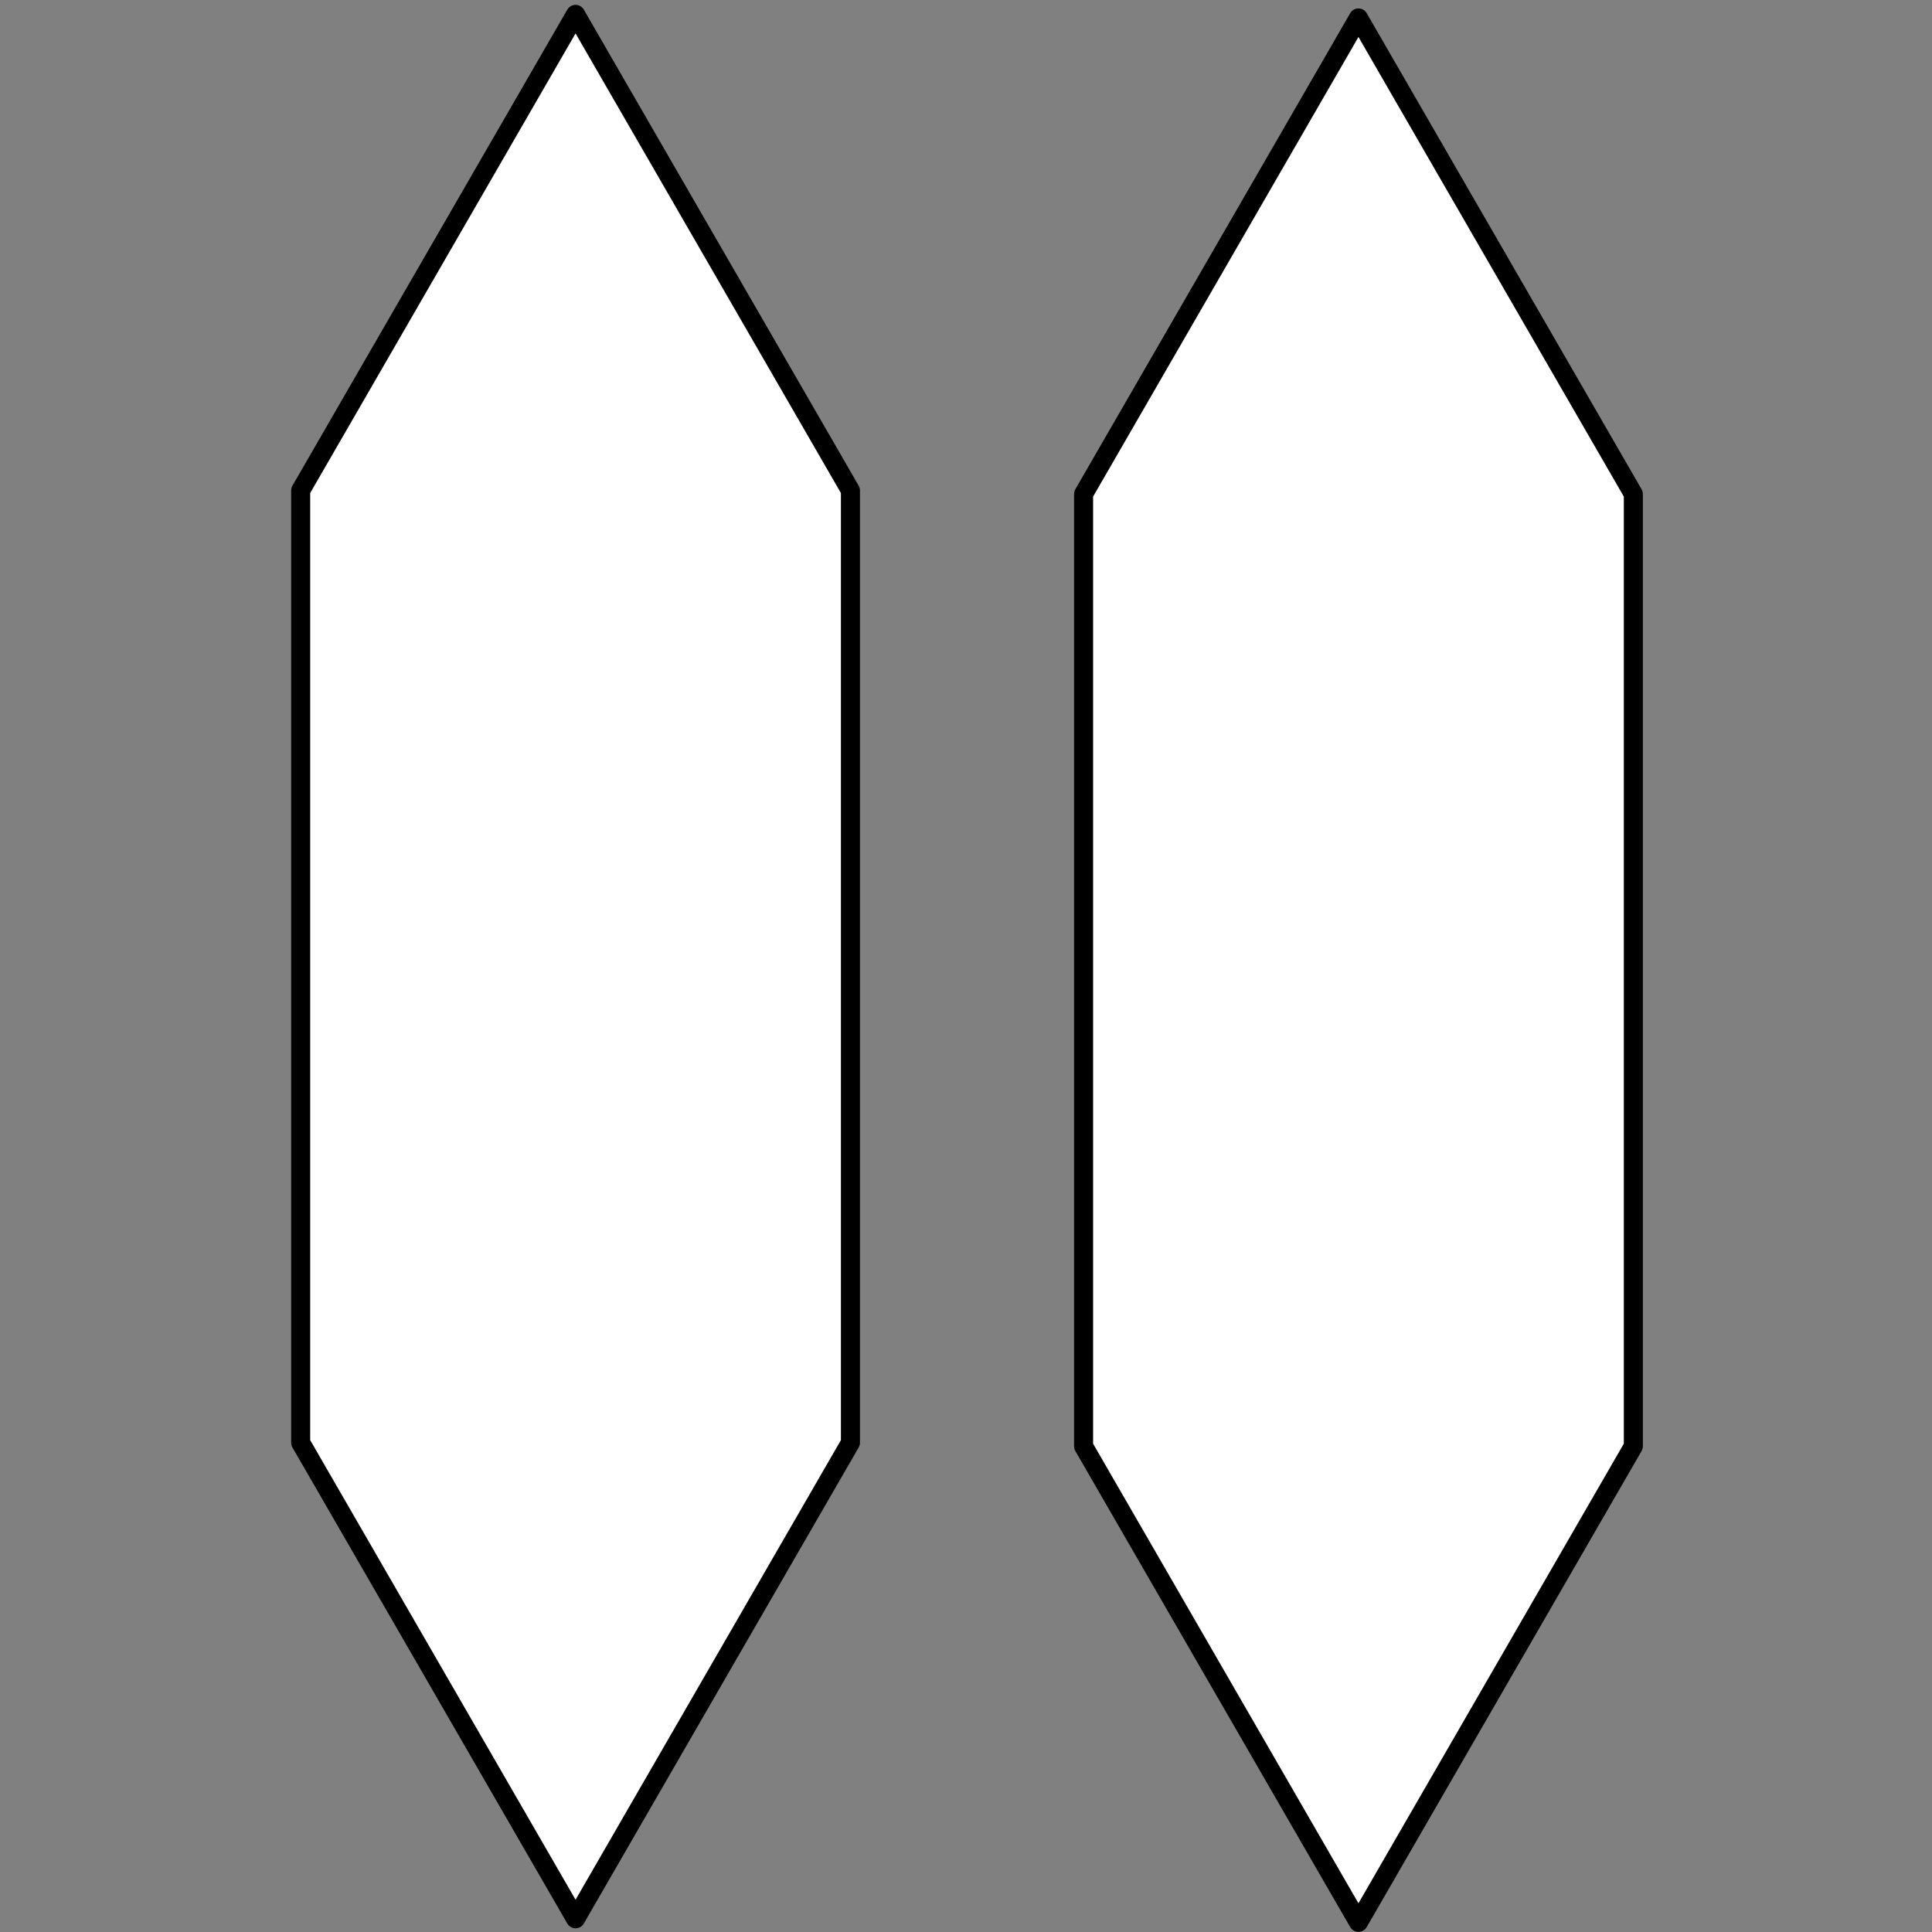 <?xml version="1.0" encoding="UTF-8" standalone="no"?>
<!-- Created with Inkscape (http://www.inkscape.org/) -->

<svg
   xmlns:dc="http://purl.org/dc/elements/1.1/"
   xmlns:cc="http://creativecommons.org/ns#"
   xmlns:rdf="http://www.w3.org/1999/02/22-rdf-syntax-ns#"
   xmlns:svg="http://www.w3.org/2000/svg"
   xmlns="http://www.w3.org/2000/svg"
   xmlns:sodipodi="http://sodipodi.sourceforge.net/DTD/sodipodi-0.dtd"
   xmlns:inkscape="http://www.inkscape.org/namespaces/inkscape"
   sodipodi:docname="2staebeweiss.svg"
   inkscape:version="0.47pre4 r22446"
   version="1.1"
   id="svg2"
   height="70"
   width="70"
   inkscape:export-filename="/home/brutkasten/Dokumente/naev/texturen/2staebe.png"
   inkscape:export-xdpi="90"
   inkscape:export-ydpi="90">
  <rect width="100%" height="100%" fill="#808080" stroke="none"/>
  <sodipodi:namedview
     id="base"
     pagecolor="#ffffff"
     bordercolor="#666666"
     borderopacity="1.0"
     inkscape:pageopacity="0.0"
     inkscape:pageshadow="2"
     inkscape:zoom="1.979899"
     inkscape:cx="241.88133"
     inkscape:cy="98.660126"
     inkscape:document-units="px"
     inkscape:current-layer="svg2"
     showgrid="false"
     inkscape:window-width="1920"
     inkscape:window-height="1003"
     inkscape:window-x="0"
     inkscape:window-y="25"
     inkscape:window-maximized="1" />
  <defs
     id="defs4">
    <inkscape:perspective
       id="perspective10"
       inkscape:persp3d-origin="372.04724 : 350.78739 : 1"
       inkscape:vp_z="744.09448 : 526.18109 : 1"
       inkscape:vp_y="0 : 1000 : 0"
       inkscape:vp_x="0 : 526.18109 : 1"
       sodipodi:type="inkscape:persp3d" />
    <inkscape:perspective
       sodipodi:type="inkscape:persp3d"
       inkscape:vp_x="0 : 0.5 : 1"
       inkscape:vp_y="0 : 1000 : 0"
       inkscape:vp_z="1 : 0.5 : 1"
       inkscape:persp3d-origin="0.5 : 0.33333333 : 1"
       id="perspective5230" />
    <inkscape:perspective
       sodipodi:type="inkscape:persp3d"
       inkscape:vp_x="0 : 0.5 : 1"
       inkscape:vp_y="0 : 1000 : 0"
       inkscape:vp_z="1 : 0.5 : 1"
       inkscape:persp3d-origin="0.5 : 0.33333333 : 1"
       id="perspective5230-9" />
    <inkscape:perspective
       sodipodi:type="inkscape:persp3d"
       inkscape:vp_x="0 : 0.5 : 1"
       inkscape:vp_y="0 : 1000 : 0"
       inkscape:vp_z="1 : 0.5 : 1"
       inkscape:persp3d-origin="0.5 : 0.33333333 : 1"
       id="perspective5321" />
    <inkscape:perspective
       sodipodi:type="inkscape:persp3d"
       inkscape:vp_x="0 : 0.5 : 1"
       inkscape:vp_y="0 : 1000 : 0"
       inkscape:vp_z="1 : 0.5 : 1"
       inkscape:persp3d-origin="0.5 : 0.33333333 : 1"
       id="perspective5385" />
    <inkscape:perspective
       sodipodi:type="inkscape:persp3d"
       inkscape:vp_x="0 : 0.5 : 1"
       inkscape:vp_y="0 : 1000 : 0"
       inkscape:vp_z="1 : 0.5 : 1"
       inkscape:persp3d-origin="0.5 : 0.33333333 : 1"
       id="perspective5419" />
    <inkscape:perspective
       sodipodi:type="inkscape:persp3d"
       inkscape:vp_x="0 : 0.5 : 1"
       inkscape:vp_y="0 : 1000 : 0"
       inkscape:vp_z="1 : 0.5 : 1"
       inkscape:persp3d-origin="0.5 : 0.33333333 : 1"
       id="perspective5474" />
    <inkscape:perspective
       sodipodi:type="inkscape:persp3d"
       inkscape:vp_x="0 : 0.5 : 1"
       inkscape:vp_y="0 : 1000 : 0"
       inkscape:vp_z="1 : 0.5 : 1"
       inkscape:persp3d-origin="0.5 : 0.33333333 : 1"
       id="perspective5508" />
    <inkscape:perspective
       sodipodi:type="inkscape:persp3d"
       inkscape:vp_x="0 : 0.5 : 1"
       inkscape:vp_y="0 : 1000 : 0"
       inkscape:vp_z="1 : 0.5 : 1"
       inkscape:persp3d-origin="0.5 : 0.33333333 : 1"
       id="perspective5542" />
    <inkscape:perspective
       sodipodi:type="inkscape:persp3d"
       inkscape:vp_x="0 : 0.5 : 1"
       inkscape:vp_y="0 : 1000 : 0"
       inkscape:vp_z="1 : 0.5 : 1"
       inkscape:persp3d-origin="0.5 : 0.33333333 : 1"
       id="perspective5542-7" />
    <inkscape:perspective
       sodipodi:type="inkscape:persp3d"
       inkscape:vp_x="0 : 0.5 : 1"
       inkscape:vp_y="0 : 1000 : 0"
       inkscape:vp_z="1 : 0.5 : 1"
       inkscape:persp3d-origin="0.5 : 0.33333333 : 1"
       id="perspective5542-8" />
    <inkscape:perspective
       sodipodi:type="inkscape:persp3d"
       inkscape:vp_x="0 : 0.5 : 1"
       inkscape:vp_y="0 : 1000 : 0"
       inkscape:vp_z="1 : 0.5 : 1"
       inkscape:persp3d-origin="0.5 : 0.33333333 : 1"
       id="perspective5542-5" />
    <inkscape:perspective
       sodipodi:type="inkscape:persp3d"
       inkscape:vp_x="0 : 0.5 : 1"
       inkscape:vp_y="0 : 1000 : 0"
       inkscape:vp_z="1 : 0.5 : 1"
       inkscape:persp3d-origin="0.5 : 0.33333333 : 1"
       id="perspective5542-6" />
    <inkscape:perspective
       sodipodi:type="inkscape:persp3d"
       inkscape:vp_x="0 : 0.5 : 1"
       inkscape:vp_y="0 : 1000 : 0"
       inkscape:vp_z="1 : 0.5 : 1"
       inkscape:persp3d-origin="0.5 : 0.33333333 : 1"
       id="perspective5542-2" />
    <inkscape:perspective
       sodipodi:type="inkscape:persp3d"
       inkscape:vp_x="0 : 0.5 : 1"
       inkscape:vp_y="0 : 1000 : 0"
       inkscape:vp_z="1 : 0.5 : 1"
       inkscape:persp3d-origin="0.5 : 0.33333333 : 1"
       id="perspective5542-57" />
    <inkscape:perspective
       sodipodi:type="inkscape:persp3d"
       inkscape:vp_x="0 : 0.5 : 1"
       inkscape:vp_y="0 : 1000 : 0"
       inkscape:vp_z="1 : 0.5 : 1"
       inkscape:persp3d-origin="0.5 : 0.33333333 : 1"
       id="perspective5542-27" />
    <inkscape:perspective
       sodipodi:type="inkscape:persp3d"
       inkscape:vp_x="0 : 0.5 : 1"
       inkscape:vp_y="0 : 1000 : 0"
       inkscape:vp_z="1 : 0.5 : 1"
       inkscape:persp3d-origin="0.5 : 0.33333333 : 1"
       id="perspective5542-53" />
    <inkscape:perspective
       sodipodi:type="inkscape:persp3d"
       inkscape:vp_x="0 : 0.5 : 1"
       inkscape:vp_y="0 : 1000 : 0"
       inkscape:vp_z="1 : 0.5 : 1"
       inkscape:persp3d-origin="0.5 : 0.33333333 : 1"
       id="perspective5542-0" />
    <inkscape:perspective
       sodipodi:type="inkscape:persp3d"
       inkscape:vp_x="0 : 0.5 : 1"
       inkscape:vp_y="0 : 1000 : 0"
       inkscape:vp_z="1 : 0.5 : 1"
       inkscape:persp3d-origin="0.5 : 0.33333333 : 1"
       id="perspective5542-55" />
    <inkscape:perspective
       sodipodi:type="inkscape:persp3d"
       inkscape:vp_x="0 : 0.5 : 1"
       inkscape:vp_y="0 : 1000 : 0"
       inkscape:vp_z="1 : 0.5 : 1"
       inkscape:persp3d-origin="0.5 : 0.33333333 : 1"
       id="perspective5542-05" />
    <inkscape:perspective
       sodipodi:type="inkscape:persp3d"
       inkscape:vp_x="0 : 0.5 : 1"
       inkscape:vp_y="0 : 1000 : 0"
       inkscape:vp_z="1 : 0.5 : 1"
       inkscape:persp3d-origin="0.5 : 0.33333333 : 1"
       id="perspective5542-61" />
    <inkscape:perspective
       sodipodi:type="inkscape:persp3d"
       inkscape:vp_x="0 : 0.5 : 1"
       inkscape:vp_y="0 : 1000 : 0"
       inkscape:vp_z="1 : 0.5 : 1"
       inkscape:persp3d-origin="0.5 : 0.33333333 : 1"
       id="perspective5542-9" />
    <inkscape:perspective
       sodipodi:type="inkscape:persp3d"
       inkscape:vp_x="0 : 0.5 : 1"
       inkscape:vp_y="0 : 1000 : 0"
       inkscape:vp_z="1 : 0.5 : 1"
       inkscape:persp3d-origin="0.5 : 0.33333333 : 1"
       id="perspective5542-92" />
    <inkscape:perspective
       sodipodi:type="inkscape:persp3d"
       inkscape:vp_x="0 : 0.5 : 1"
       inkscape:vp_y="0 : 1000 : 0"
       inkscape:vp_z="1 : 0.5 : 1"
       inkscape:persp3d-origin="0.5 : 0.33333333 : 1"
       id="perspective5542-1" />
    <inkscape:perspective
       sodipodi:type="inkscape:persp3d"
       inkscape:vp_x="0 : 0.5 : 1"
       inkscape:vp_y="0 : 1000 : 0"
       inkscape:vp_z="1 : 0.5 : 1"
       inkscape:persp3d-origin="0.5 : 0.33333333 : 1"
       id="perspective5542-78" />
    <inkscape:perspective
       sodipodi:type="inkscape:persp3d"
       inkscape:vp_x="0 : 0.5 : 1"
       inkscape:vp_y="0 : 1000 : 0"
       inkscape:vp_z="1 : 0.5 : 1"
       inkscape:persp3d-origin="0.5 : 0.33333333 : 1"
       id="perspective5542-20" />
    <inkscape:perspective
       sodipodi:type="inkscape:persp3d"
       inkscape:vp_x="0 : 0.5 : 1"
       inkscape:vp_y="0 : 1000 : 0"
       inkscape:vp_z="1 : 0.5 : 1"
       inkscape:persp3d-origin="0.5 : 0.33333333 : 1"
       id="perspective5542-84" />
    <inkscape:perspective
       sodipodi:type="inkscape:persp3d"
       inkscape:vp_x="0 : 0.5 : 1"
       inkscape:vp_y="0 : 1000 : 0"
       inkscape:vp_z="1 : 0.5 : 1"
       inkscape:persp3d-origin="0.5 : 0.33333333 : 1"
       id="perspective5542-50" />
    <inkscape:perspective
       sodipodi:type="inkscape:persp3d"
       inkscape:vp_x="0 : 0.5 : 1"
       inkscape:vp_y="0 : 1000 : 0"
       inkscape:vp_z="1 : 0.5 : 1"
       inkscape:persp3d-origin="0.5 : 0.33333333 : 1"
       id="perspective5542-24" />
    <inkscape:perspective
       sodipodi:type="inkscape:persp3d"
       inkscape:vp_x="0 : 0.5 : 1"
       inkscape:vp_y="0 : 1000 : 0"
       inkscape:vp_z="1 : 0.5 : 1"
       inkscape:persp3d-origin="0.5 : 0.33333333 : 1"
       id="perspective5542-71" />
    <inkscape:perspective
       sodipodi:type="inkscape:persp3d"
       inkscape:vp_x="0 : 0.5 : 1"
       inkscape:vp_y="0 : 1000 : 0"
       inkscape:vp_z="1 : 0.5 : 1"
       inkscape:persp3d-origin="0.5 : 0.33333333 : 1"
       id="perspective5542-845" />
    <inkscape:perspective
       sodipodi:type="inkscape:persp3d"
       inkscape:vp_x="0 : 0.5 : 1"
       inkscape:vp_y="0 : 1000 : 0"
       inkscape:vp_z="1 : 0.5 : 1"
       inkscape:persp3d-origin="0.5 : 0.33333333 : 1"
       id="perspective5542-3" />
    <inkscape:perspective
       id="perspective4014"
       inkscape:persp3d-origin="0.5 : 0.33333333 : 1"
       inkscape:vp_z="1 : 0.5 : 1"
       inkscape:vp_y="0 : 1000 : 0"
       inkscape:vp_x="0 : 0.5 : 1"
       sodipodi:type="inkscape:persp3d" />
  </defs>
  <g
     transform="translate(0,-982.362)"
     id="layer1"
     inkscape:groupmode="layer"
     inkscape:label="Ebene 1" />
  <g
     inkscape:label="dodec:x0.00:x0.00:x0.00:x0.00:x0.00:x0.00"
     transform="translate(530.67,-351.652)"
     id="g4479" />
  <g
     id="g4504"
     transform="translate(530.67,-351.652)"
     inkscape:label="dodec:x0.00:x0.00:x0.00:x0.00:x0.00:x0.00" />
  <g
     inkscape:label="dodec:x0.00:x0.00:x0.00:x0.00:x0.00:x0.00"
     transform="translate(530.67,-351.652)"
     id="g4524" />
  <g
     id="g4546"
     transform="translate(530.67,-351.652)"
     inkscape:label="dodec:x0.00:x0.00:x0.00:x0.00:x0.00:x0.00" />
  <g
     inkscape:label="dodec:x0.00:x0.00:x0.00:x0.00:x0.00:x0.00"
     transform="translate(530.67,-351.652)"
     id="g4570" />
  <g
     id="g4596"
     transform="translate(530.67,-351.652)"
     inkscape:label="Great Dodecahedron :x0.00:x0.00:x0.00:x0.00:x0.00:x0.00" />
  <g
     inkscape:label="Cube :x0.00:x0.00:x0.00:x0.00:x0.00:x0.00"
     transform="translate(530.67,-351.652)"
     id="g4624" />
  <g
     id="g4654"
     transform="translate(530.67,-351.652)"
     inkscape:label="Cube :x0.00:x0.00:x0.00:x0.00:x0.00:x0.00" />
  <g
     style="fill:#ffffff"
     inkscape:label="Truncated Tetrahedron :x0.00:x0.00:x0.00:x0.00:x0.00:x0.00"
     transform="matrix(0.345,0,0,0.345,40.772,35.021)"
     id="g5192">
    <path
       inkscape:label="Face:6"
       style="fill:#ffffff;fill-opacity:1;stroke:#000000;stroke-width:2;stroke-linejoin:round;stroke-opacity:1"
       d="m -86.603,50 28.868,50 28.868,-50 0,-100 -28.868,-50 -28.868,50 z"
       id="path5198" />
  </g>
  <g
     inkscape:label="dodec:x0.00:x0.00:x0.00:x0.00:x0.00:x0.00"
     transform="translate(665.468,-447.154)"
     id="g4479-2" />
  <g
     id="g4504-7"
     transform="translate(665.468,-447.154)"
     inkscape:label="dodec:x0.00:x0.00:x0.00:x0.00:x0.00:x0.00" />
  <g
     inkscape:label="dodec:x0.00:x0.00:x0.00:x0.00:x0.00:x0.00"
     transform="translate(665.468,-447.154)"
     id="g4524-3" />
  <g
     id="g4546-2"
     transform="translate(665.468,-447.154)"
     inkscape:label="dodec:x0.00:x0.00:x0.00:x0.00:x0.00:x0.00" />
  <g
     inkscape:label="dodec:x0.00:x0.00:x0.00:x0.00:x0.00:x0.00"
     transform="translate(665.468,-447.154)"
     id="g4570-8" />
  <g
     id="g4596-5"
     transform="translate(665.468,-447.154)"
     inkscape:label="Great Dodecahedron :x0.00:x0.00:x0.00:x0.00:x0.00:x0.00" />
  <g
     inkscape:label="Cube :x0.00:x0.00:x0.00:x0.00:x0.00:x0.00"
     transform="translate(665.468,-447.154)"
     id="g4624-9" />
  <g
     id="g4654-1"
     transform="translate(665.468,-447.154)"
     inkscape:label="Cube :x0.00:x0.00:x0.00:x0.00:x0.00:x0.00" />
  <g
     inkscape:label="dodec:x0.00:x0.00:x0.00:x0.00:x0.00:x0.00"
     transform="translate(774.04,-364.297)"
     id="g4479-5" />
  <g
     id="g4504-74"
     transform="translate(774.04,-364.297)"
     inkscape:label="dodec:x0.00:x0.00:x0.00:x0.00:x0.00:x0.00" />
  <g
     inkscape:label="dodec:x0.00:x0.00:x0.00:x0.00:x0.00:x0.00"
     transform="translate(774.04,-364.297)"
     id="g4524-2" />
  <g
     id="g4546-21"
     transform="translate(774.04,-364.297)"
     inkscape:label="dodec:x0.00:x0.00:x0.00:x0.00:x0.00:x0.00" />
  <g
     inkscape:label="dodec:x0.00:x0.00:x0.00:x0.00:x0.00:x0.00"
     transform="translate(774.04,-364.297)"
     id="g4570-9" />
  <g
     id="g4596-6"
     transform="translate(774.04,-364.297)"
     inkscape:label="Great Dodecahedron :x0.00:x0.00:x0.00:x0.00:x0.00:x0.00" />
  <g
     inkscape:label="Cube :x0.00:x0.00:x0.00:x0.00:x0.00:x0.00"
     transform="translate(774.04,-364.297)"
     id="g4624-1" />
  <g
     id="g4654-17"
     transform="translate(774.04,-364.297)"
     inkscape:label="Cube :x0.00:x0.00:x0.00:x0.00:x0.00:x0.00" />
  <g
     style="fill:#ffffff"
     inkscape:label="Truncated Tetrahedron :x0.00:x0.00:x0.00:x0.00:x0.00:x0.00"
     transform="matrix(0.345,0,0,0.345,69.138,35.15)"
     id="g5192-7">
    <path
       inkscape:label="Face:6"
       style="fill:#ffffff;fill-opacity:1;stroke:#000000;stroke-width:2;stroke-linejoin:round;stroke-opacity:1"
       d="m -86.603,50 28.868,50 28.868,-50 0,-100 -28.868,-50 -28.868,50 z"
       id="path5198-6" />
  </g>
</svg>
